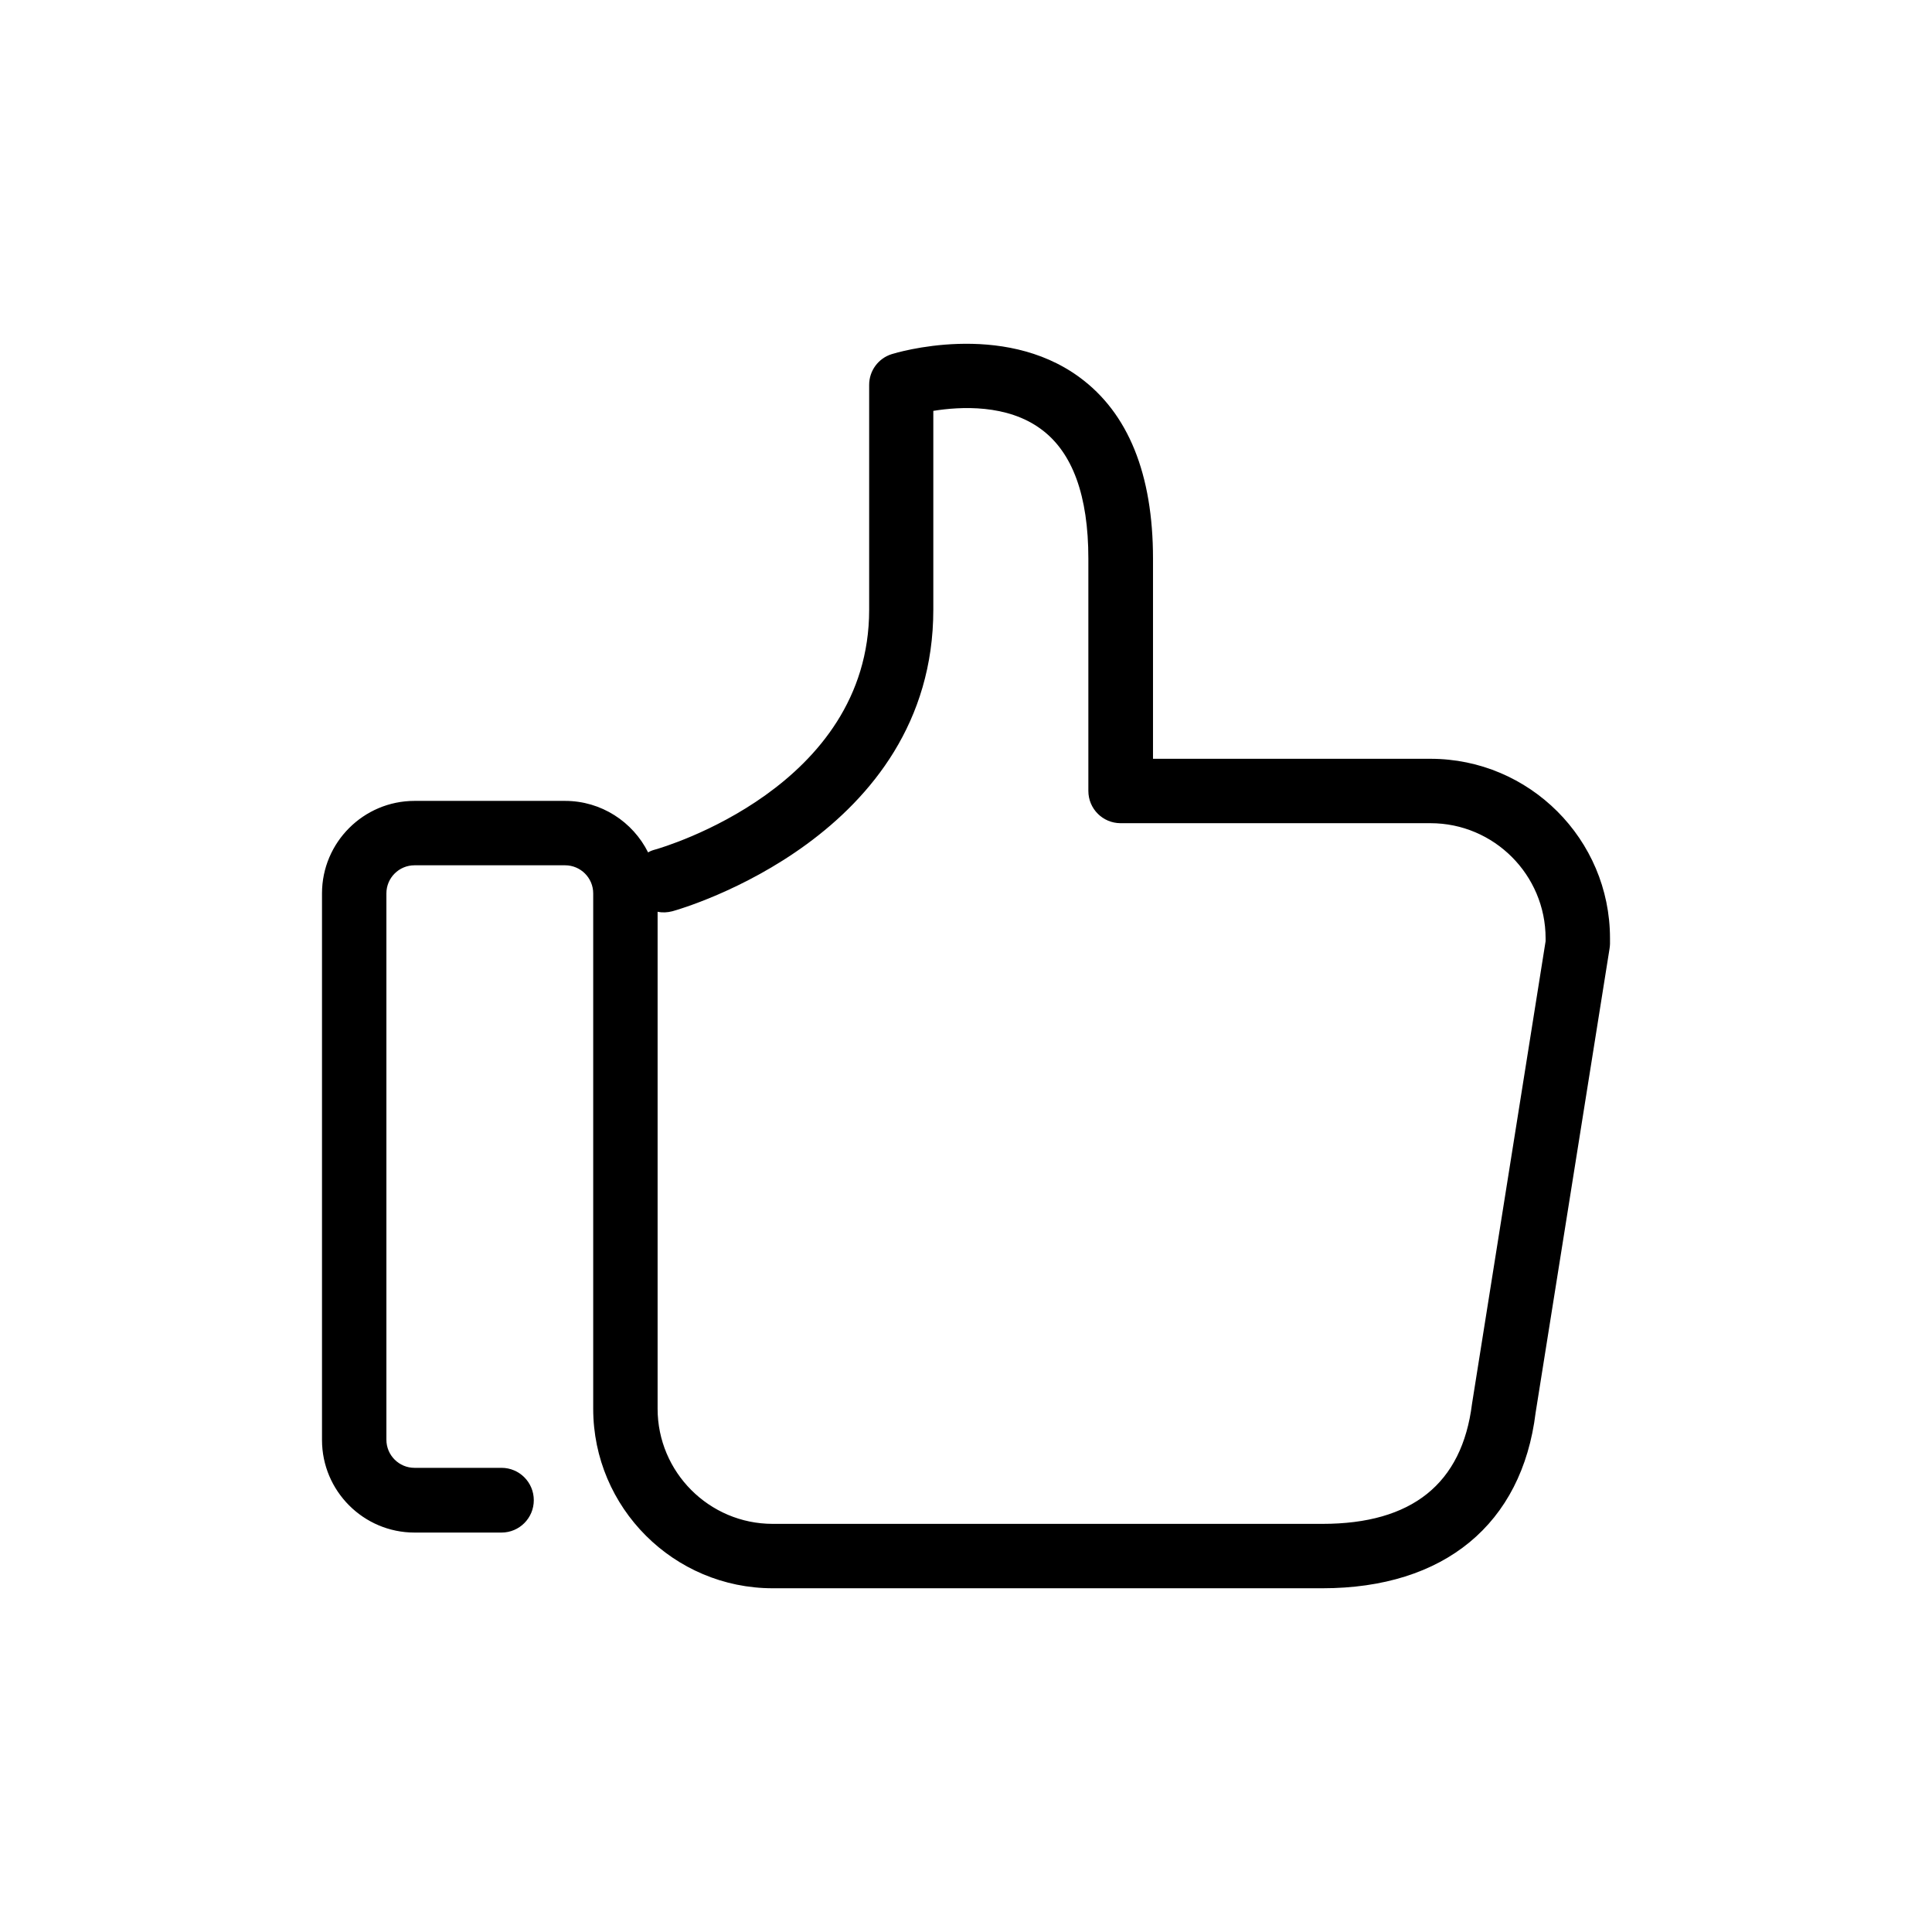 <svg width="24" height="24" viewBox="0 0 24 24" xmlns="http://www.w3.org/2000/svg"><path d="M13.409 4.686C14.016 5.13 14.323 5.891 14.323 6.939V9.426H17.77C18.998 9.426 20 10.425 20 11.656V11.725C20 11.744 19.997 11.767 19.994 11.787L19.076 17.549C18.906 18.933 17.94 19.73 16.428 19.73H9.599C8.371 19.73 7.369 18.731 7.369 17.5V11.098C7.369 10.905 7.212 10.749 7.02 10.749H5.149C4.957 10.749 4.8 10.905 4.8 11.098V17.885C4.8 18.078 4.957 18.234 5.149 18.234H6.23C6.452 18.234 6.631 18.414 6.631 18.636C6.631 18.858 6.452 19.038 6.23 19.038H5.149C4.516 19.038 4 18.522 4 17.888V11.098C4 10.465 4.516 9.949 5.149 9.949H7.02C7.47 9.949 7.862 10.21 8.051 10.589C8.078 10.572 8.107 10.562 8.14 10.553C8.247 10.523 10.797 9.776 10.797 7.575V4.781C10.797 4.605 10.911 4.451 11.078 4.399C11.13 4.383 12.449 3.981 13.409 4.686ZM8.352 11.32C8.29 11.336 8.228 11.339 8.169 11.326V17.5C8.169 18.287 8.809 18.93 9.599 18.93H11.767H16.428C17.538 18.93 18.162 18.434 18.286 17.438L19.2 11.692V11.656C19.2 10.869 18.56 10.226 17.77 10.226H13.921C13.699 10.226 13.52 10.047 13.52 9.825V6.939C13.52 6.159 13.324 5.62 12.935 5.333C12.514 5.019 11.933 5.049 11.594 5.104V7.572C11.594 10.38 8.486 11.284 8.352 11.32Z"/></svg>